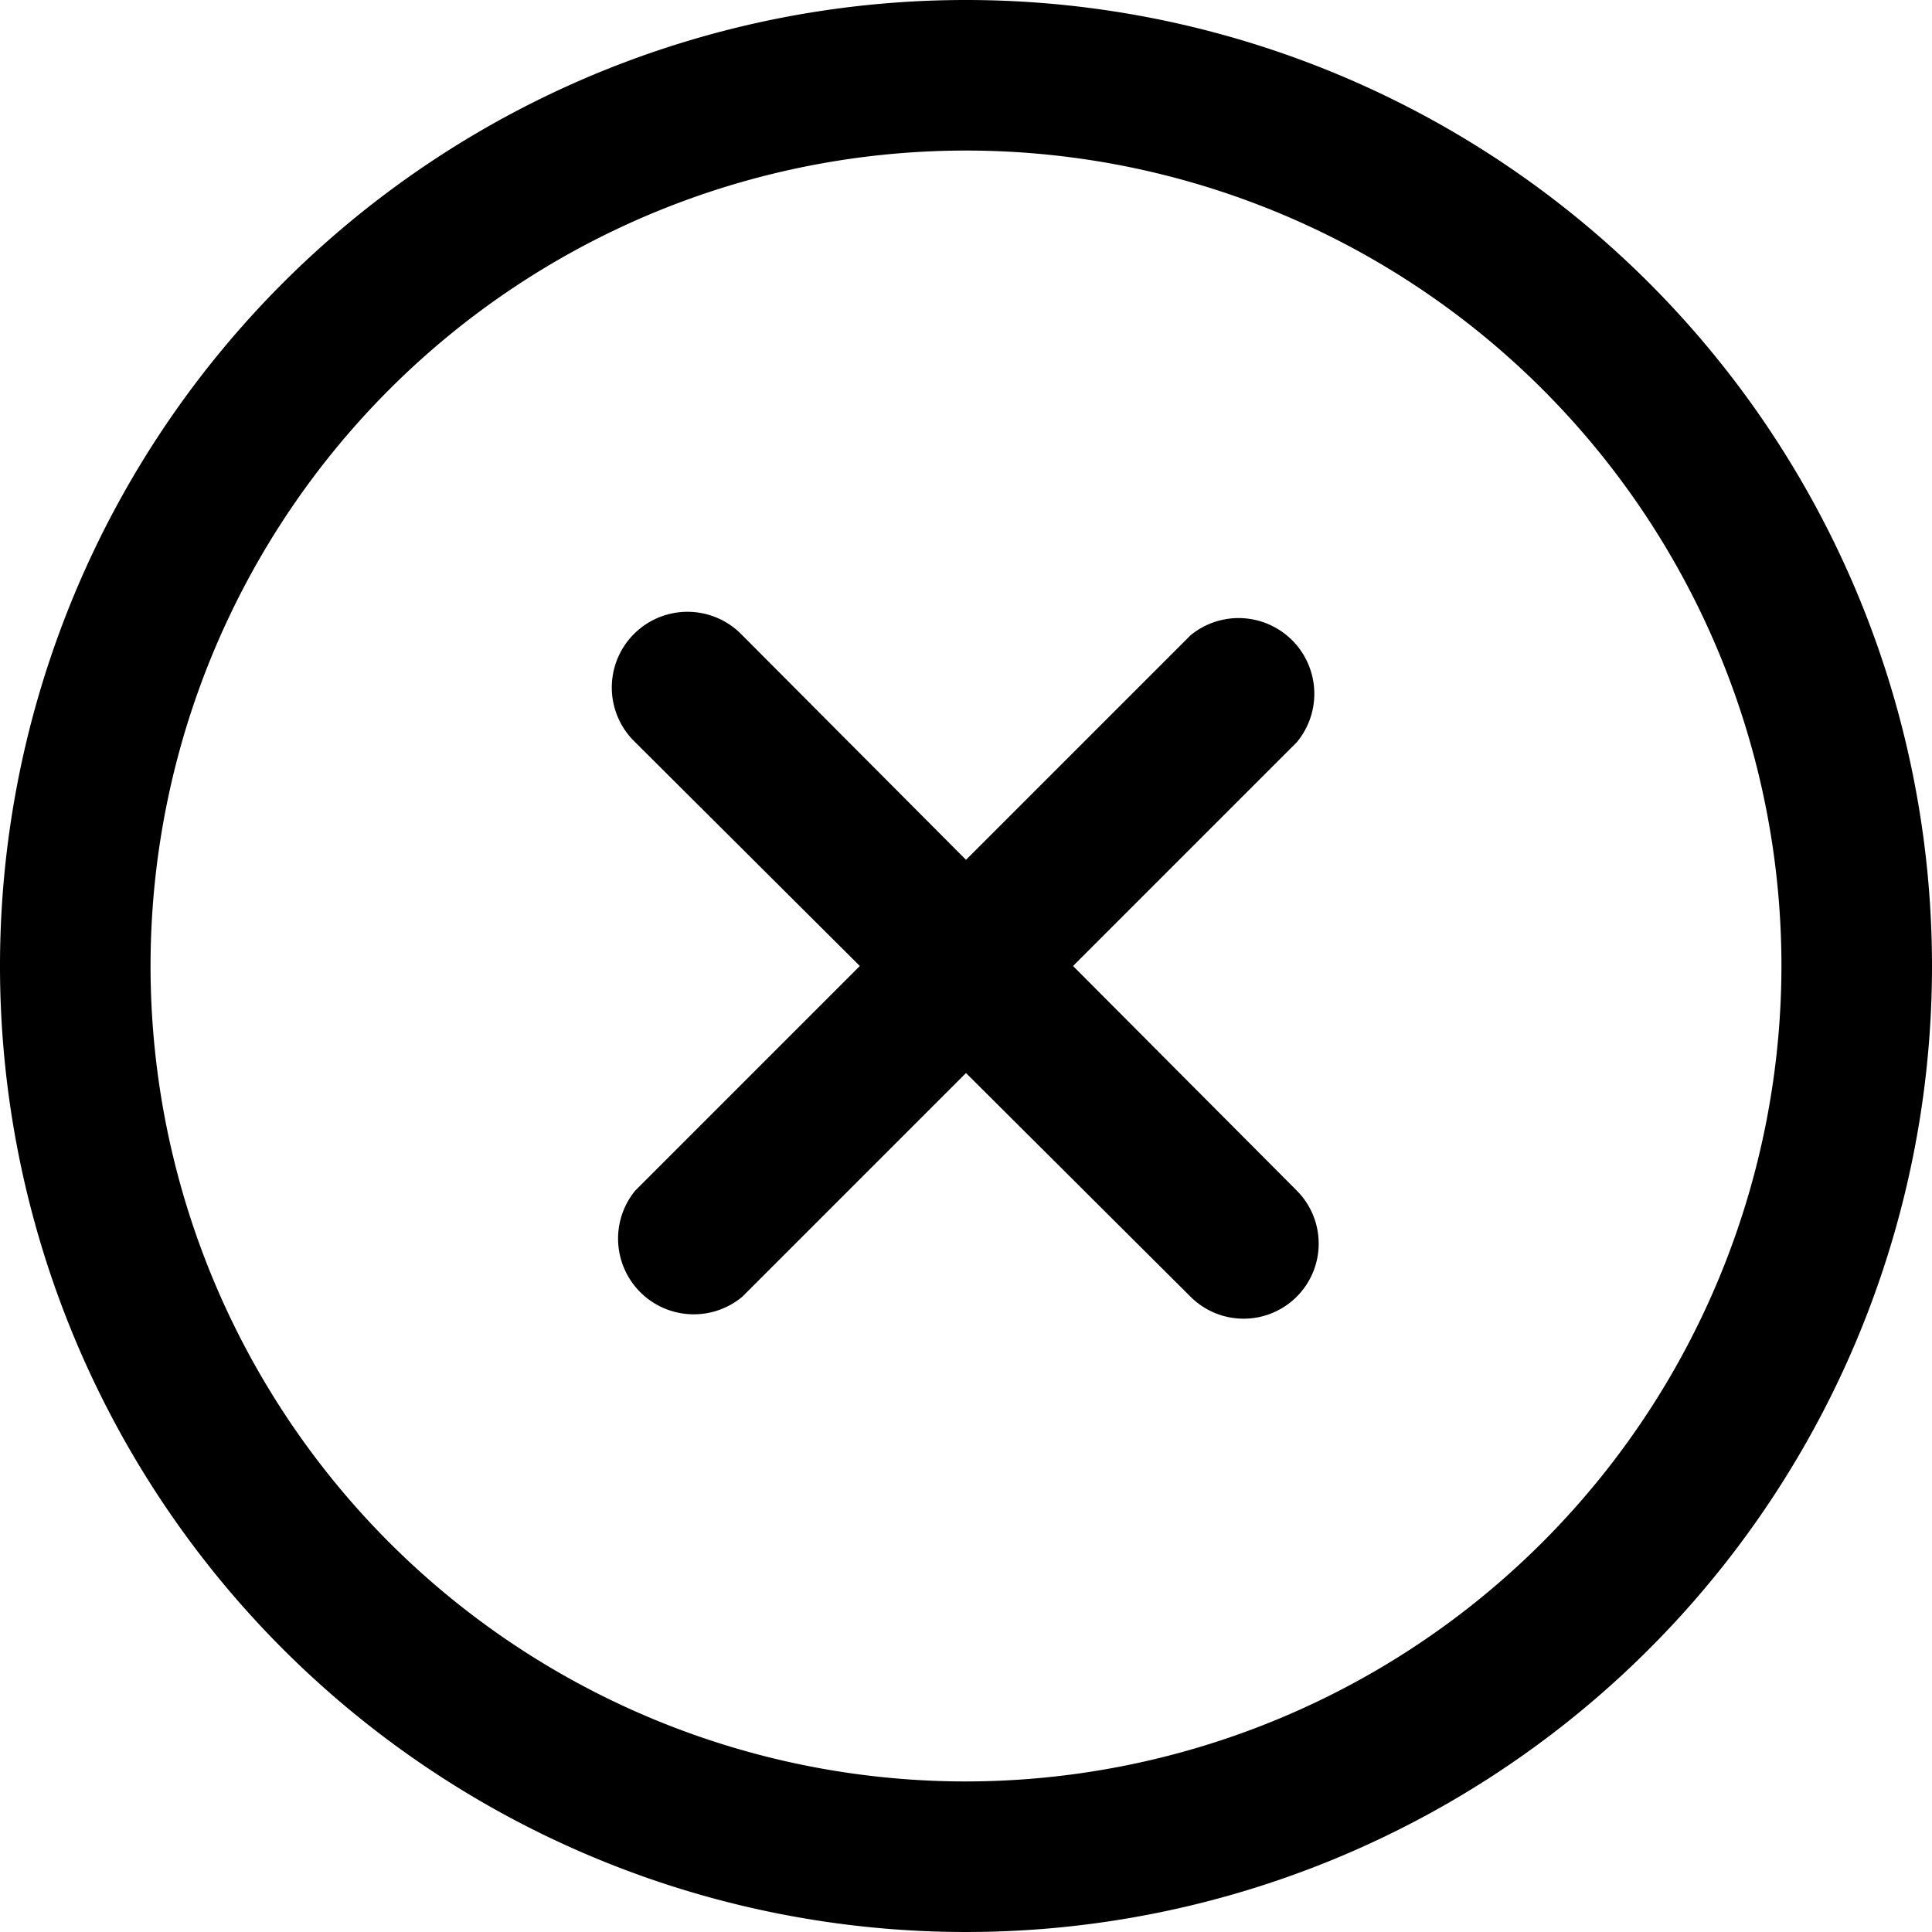 <svg xmlns="http://www.w3.org/2000/svg" viewBox="0 0 22.2 22.2"><g id="圖層_2" data-name="圖層 2"><g id="圖層_1-2" data-name="圖層 1"><g id="_034-error" data-name=" 034-error"><g id="Group_1259" data-name="Group 1259"><g id="Group_1258" data-name="Group 1258"><path id="Path_1793" data-name="Path 1793" d="M11.1,0A11.1,11.1,0,1,0,22.2,11.1,11.1,11.1,0,0,0,11.1,0Zm0,20.47a9.37,9.37,0,1,1,9.37-9.37,9.38,9.38,0,0,1-9.37,9.37Z"/></g></g><g id="Group_1261" data-name="Group 1261"><g id="Group_1260" data-name="Group 1260"><path id="Path_1794" data-name="Path 1794" d="M14.9,13.68,12.33,11.1,14.9,8.53A.87.87,0,0,0,13.68,7.3L11.1,9.88,8.53,7.3A.87.87,0,1,0,7.3,8.53L9.88,11.1,7.3,13.68A.87.87,0,0,0,8.53,14.9l2.57-2.57,2.58,2.57a.86.86,0,0,0,1.22-1.22Z"/></g></g></g></g></g></svg>